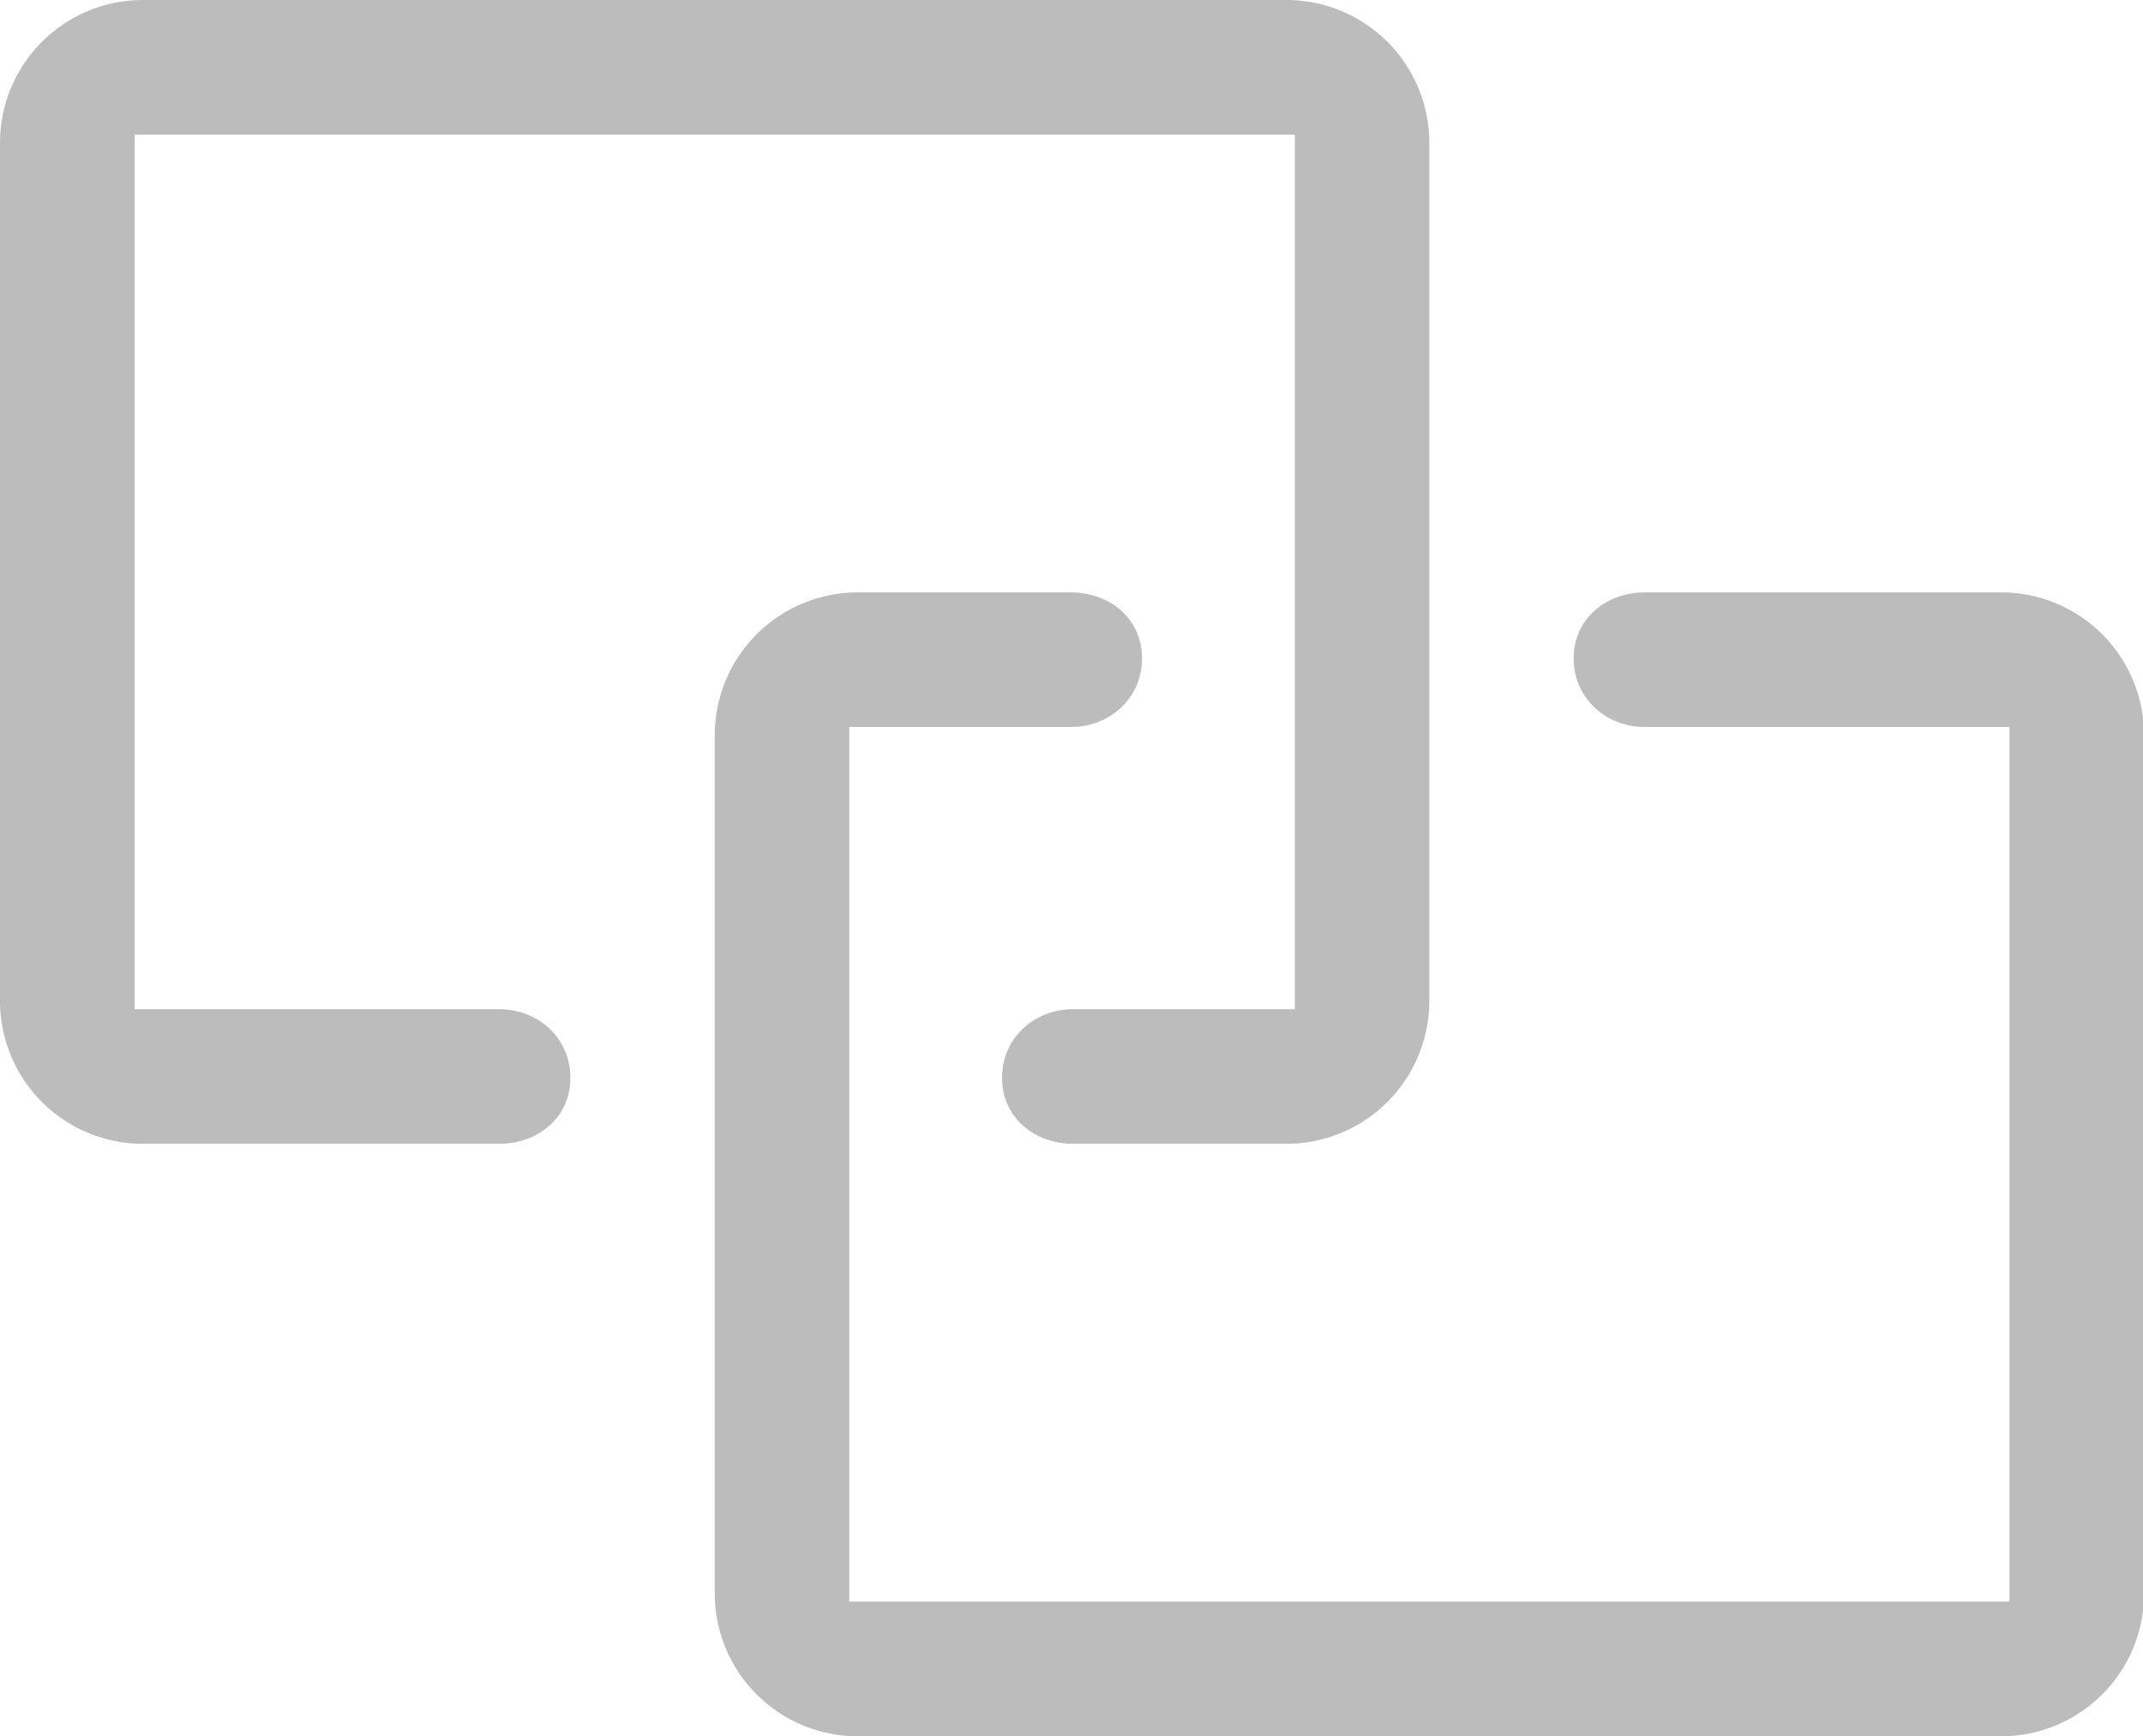 <?xml version="1.0" standalone="no"?><!DOCTYPE svg PUBLIC "-//W3C//DTD SVG 1.1//EN" "http://www.w3.org/Graphics/SVG/1.1/DTD/svg11.dtd"><svg t="1576574898344" class="icon" viewBox="0 0 1264 1024" version="1.1" xmlns="http://www.w3.org/2000/svg" p-id="14146" xmlns:xlink="http://www.w3.org/1999/xlink" width="39.5" height="32"><defs><style type="text/css"></style></defs><path d="M758.785 674.58H632.36c-23-0.395-41.306-15.922-41.306-38.934s18.306-40.058 41.306-40.454h131.366V79.363h-684.314v515.829h215.695c23 0.395 41.318 17.417 41.318 40.429s-18.318 38.564-41.318 38.959H84.304A84.329 84.329 0 0 1 0 590.251V84.304A84.304 84.304 0 0 1 84.304 0h674.432a84.304 84.304 0 0 1 84.316 84.304v505.947a84.329 84.329 0 0 1-84.316 84.329z" fill="#BCBCBC" p-id="14147"></path><path d="M505.849 349.371h126.425c23.012 0.395 41.318 15.922 41.318 38.922s-18.306 40.058-41.318 40.454H500.908v515.829h684.314V428.746H969.539c-23.012-0.395-41.331-17.417-41.331-40.417s18.318-38.564 41.331-38.959h210.791a84.316 84.316 0 0 1 84.304 84.316v505.947a84.304 84.304 0 0 1-84.304 84.366h-674.432a84.316 84.316 0 0 1-84.316-84.304V433.687a84.329 84.329 0 0 1 84.316-84.316z" fill="#BCBCBC" p-id="14148"></path></svg>